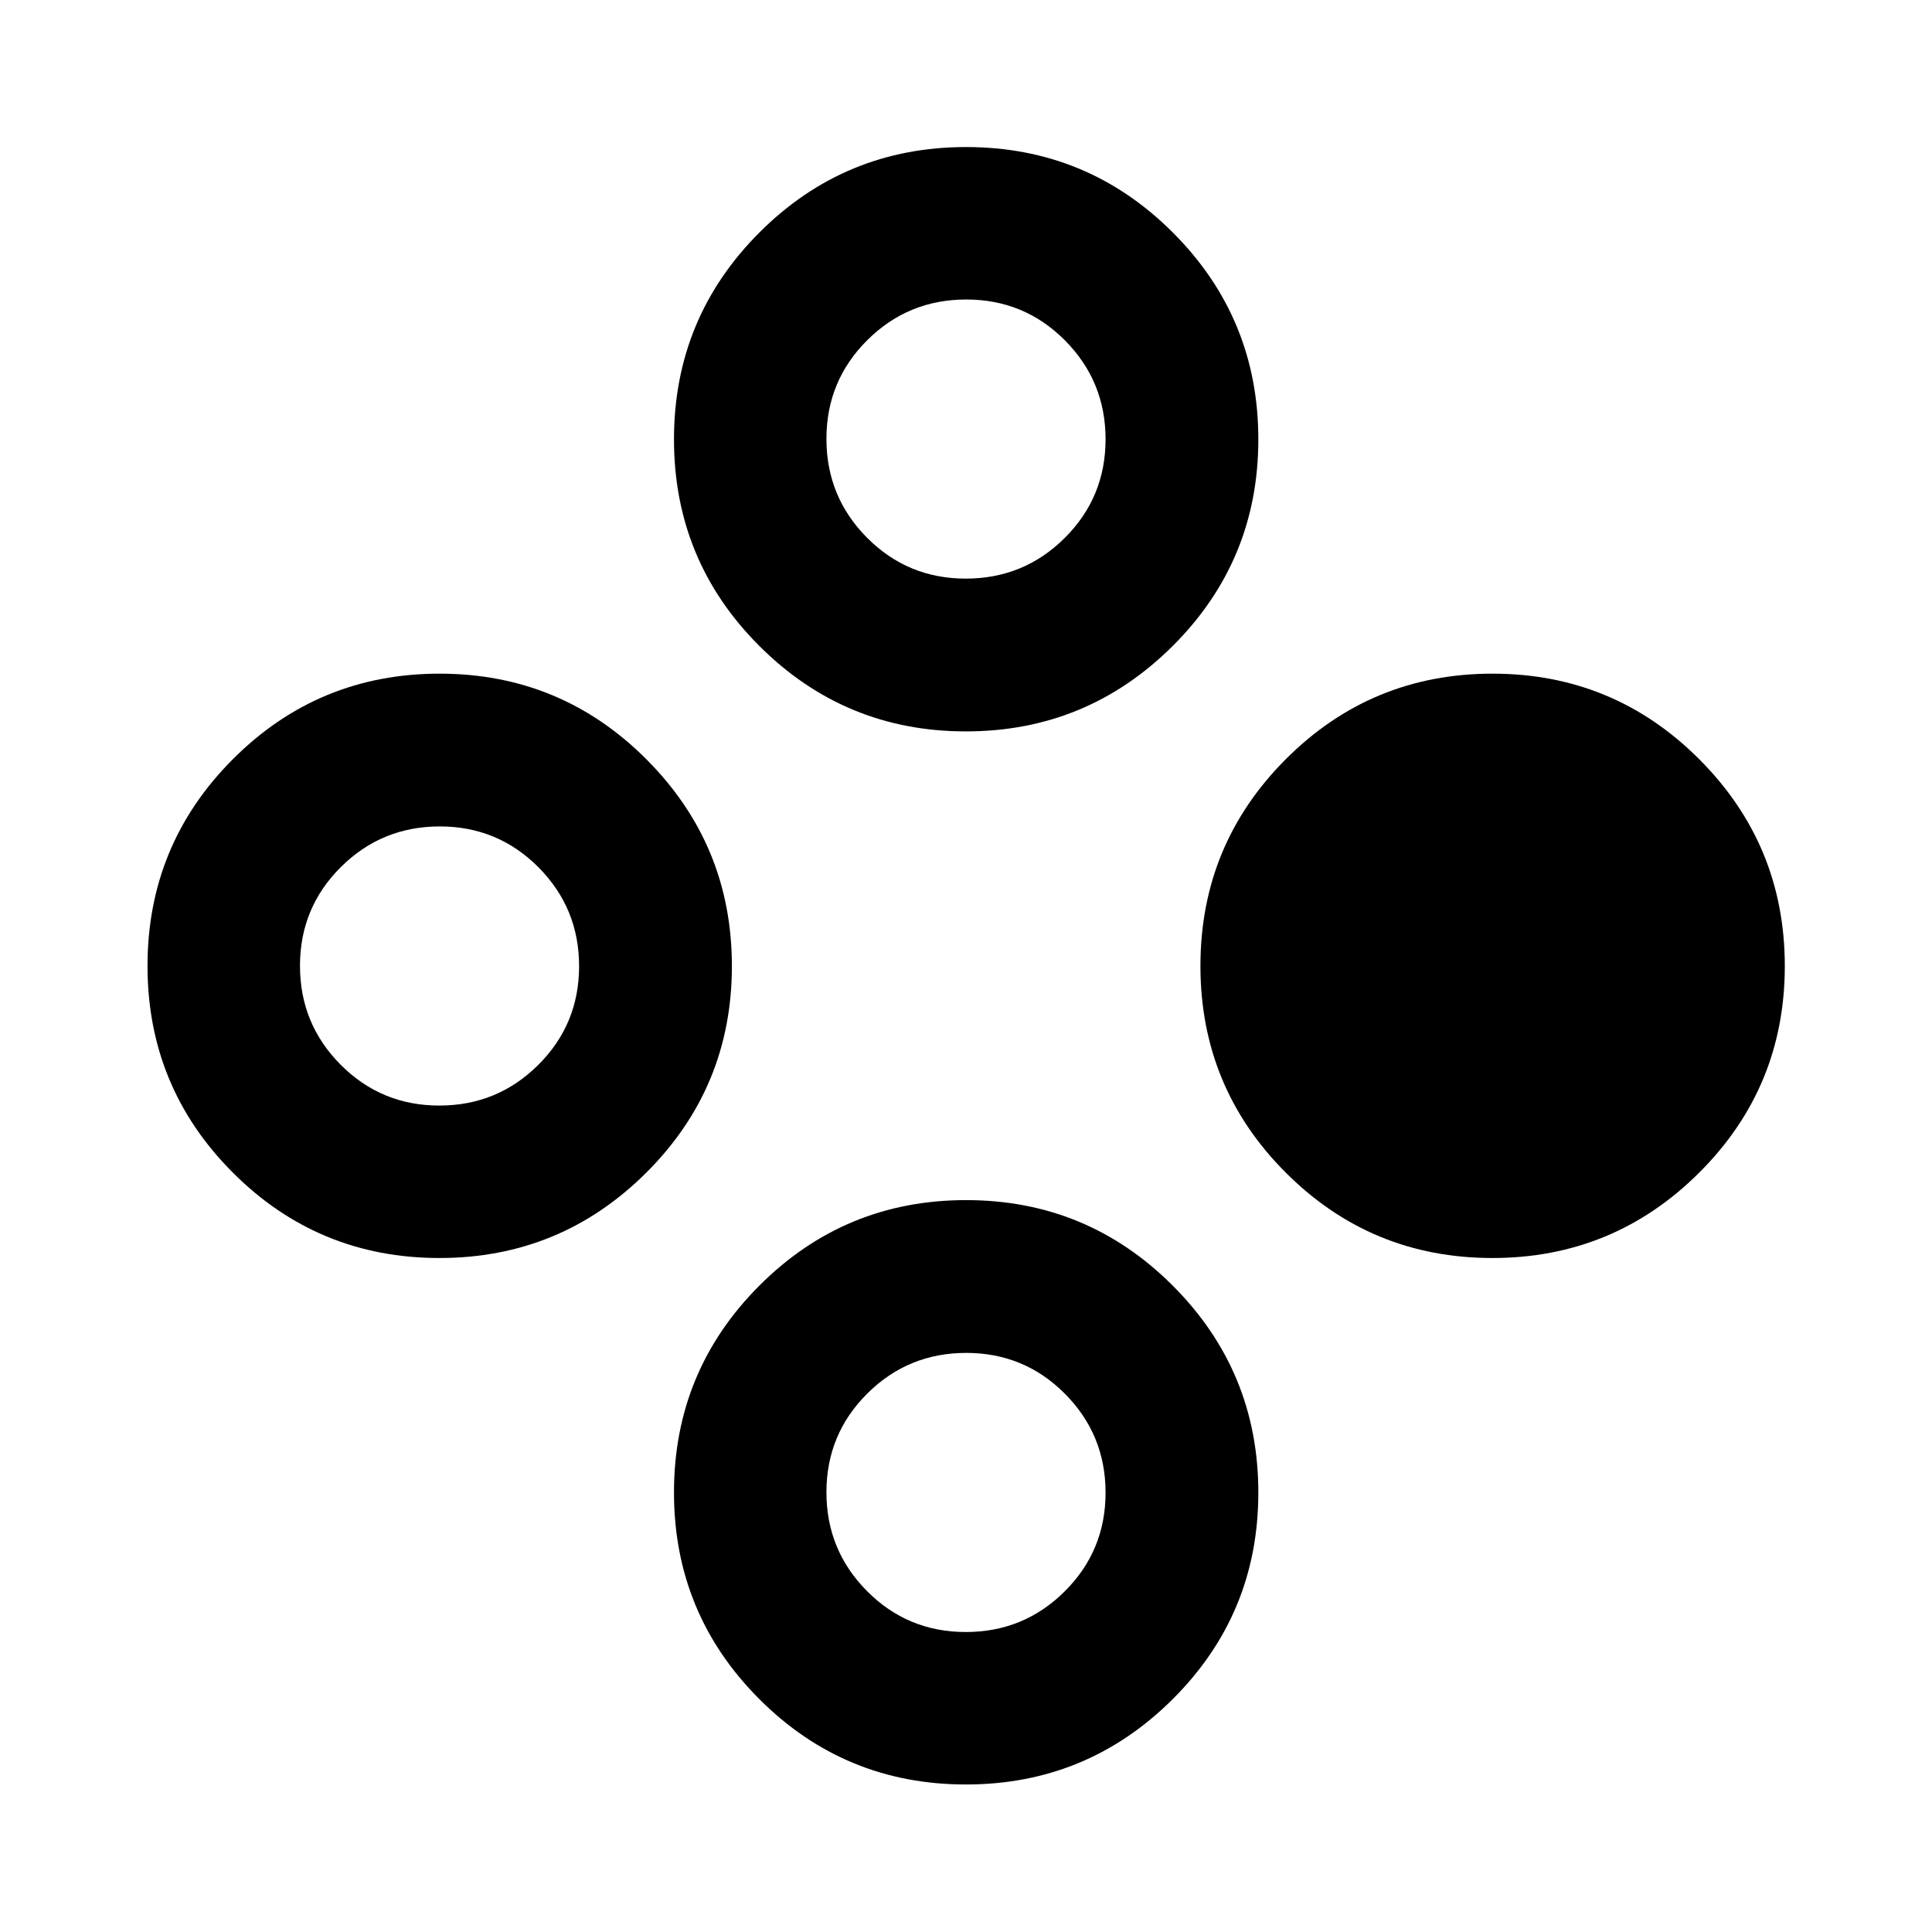 <svg xmlns="http://www.w3.org/2000/svg" height="40" viewBox="0 -960 960 960" width="40"><path d="M741.56-334.9q-60.28 0-102.67-42.43-42.4-42.44-42.4-102.71 0-60.27 42.44-102.75 42.43-42.47 102.7-42.47 60.28 0 102.75 42.55 42.48 42.55 42.48 102.75 0 60.27-42.56 102.67-42.55 42.39-102.74 42.39Zm-523.19 0q-60.28 0-102.67-42.43-42.4-42.44-42.4-102.71 0-60.27 42.44-102.75 42.43-42.47 102.7-42.47 60.28 0 102.75 42.55 42.48 42.55 42.48 102.75 0 60.27-42.56 102.67-42.55 42.39-102.74 42.39Zm-.07-75.75q28.85 0 49.15-20.2 20.3-20.19 20.3-49.04 0-28.85-20.19-49.15-20.2-20.31-49.04-20.31-28.85 0-49.16 20.2-20.3 20.19-20.3 49.04 0 28.85 20.19 49.15 20.2 20.31 49.05 20.31ZM479.96-73.3q-60.27 0-102.67-42.44-42.39-42.43-42.39-102.7 0-60.28 42.43-102.75 42.44-42.48 102.71-42.48 60.27 0 102.75 42.56 42.47 42.55 42.47 102.74 0 60.28-42.55 102.67-42.55 42.4-102.75 42.4Zm-.07-75.76q28.85 0 49.15-20.19 20.31-20.2 20.31-49.05 0-28.85-20.2-49.15-20.19-20.3-49.04-20.3-28.85 0-49.15 20.19-20.31 20.2-20.31 49.04 0 28.85 20.2 49.16 20.19 20.3 49.04 20.3Zm.06-447.51q-60.12 0-102.59-42.41-42.46-42.41-42.46-102.7 0-60.29 42.43-102.77 42.44-42.48 102.71-42.48 60.27 0 102.75 42.48 42.47 42.48 42.47 102.77t-42.59 102.7q-42.6 42.41-102.72 42.41Zm-.06-75.92q28.85 0 49.15-20.19 20.31-20.19 20.31-49.04 0-28.85-20.2-49.16-20.19-20.3-49.04-20.3-28.85 0-49.15 20.19-20.31 20.2-20.31 49.05 0 28.85 20.2 49.15 20.19 20.3 49.04 20.3Z"/></svg>
